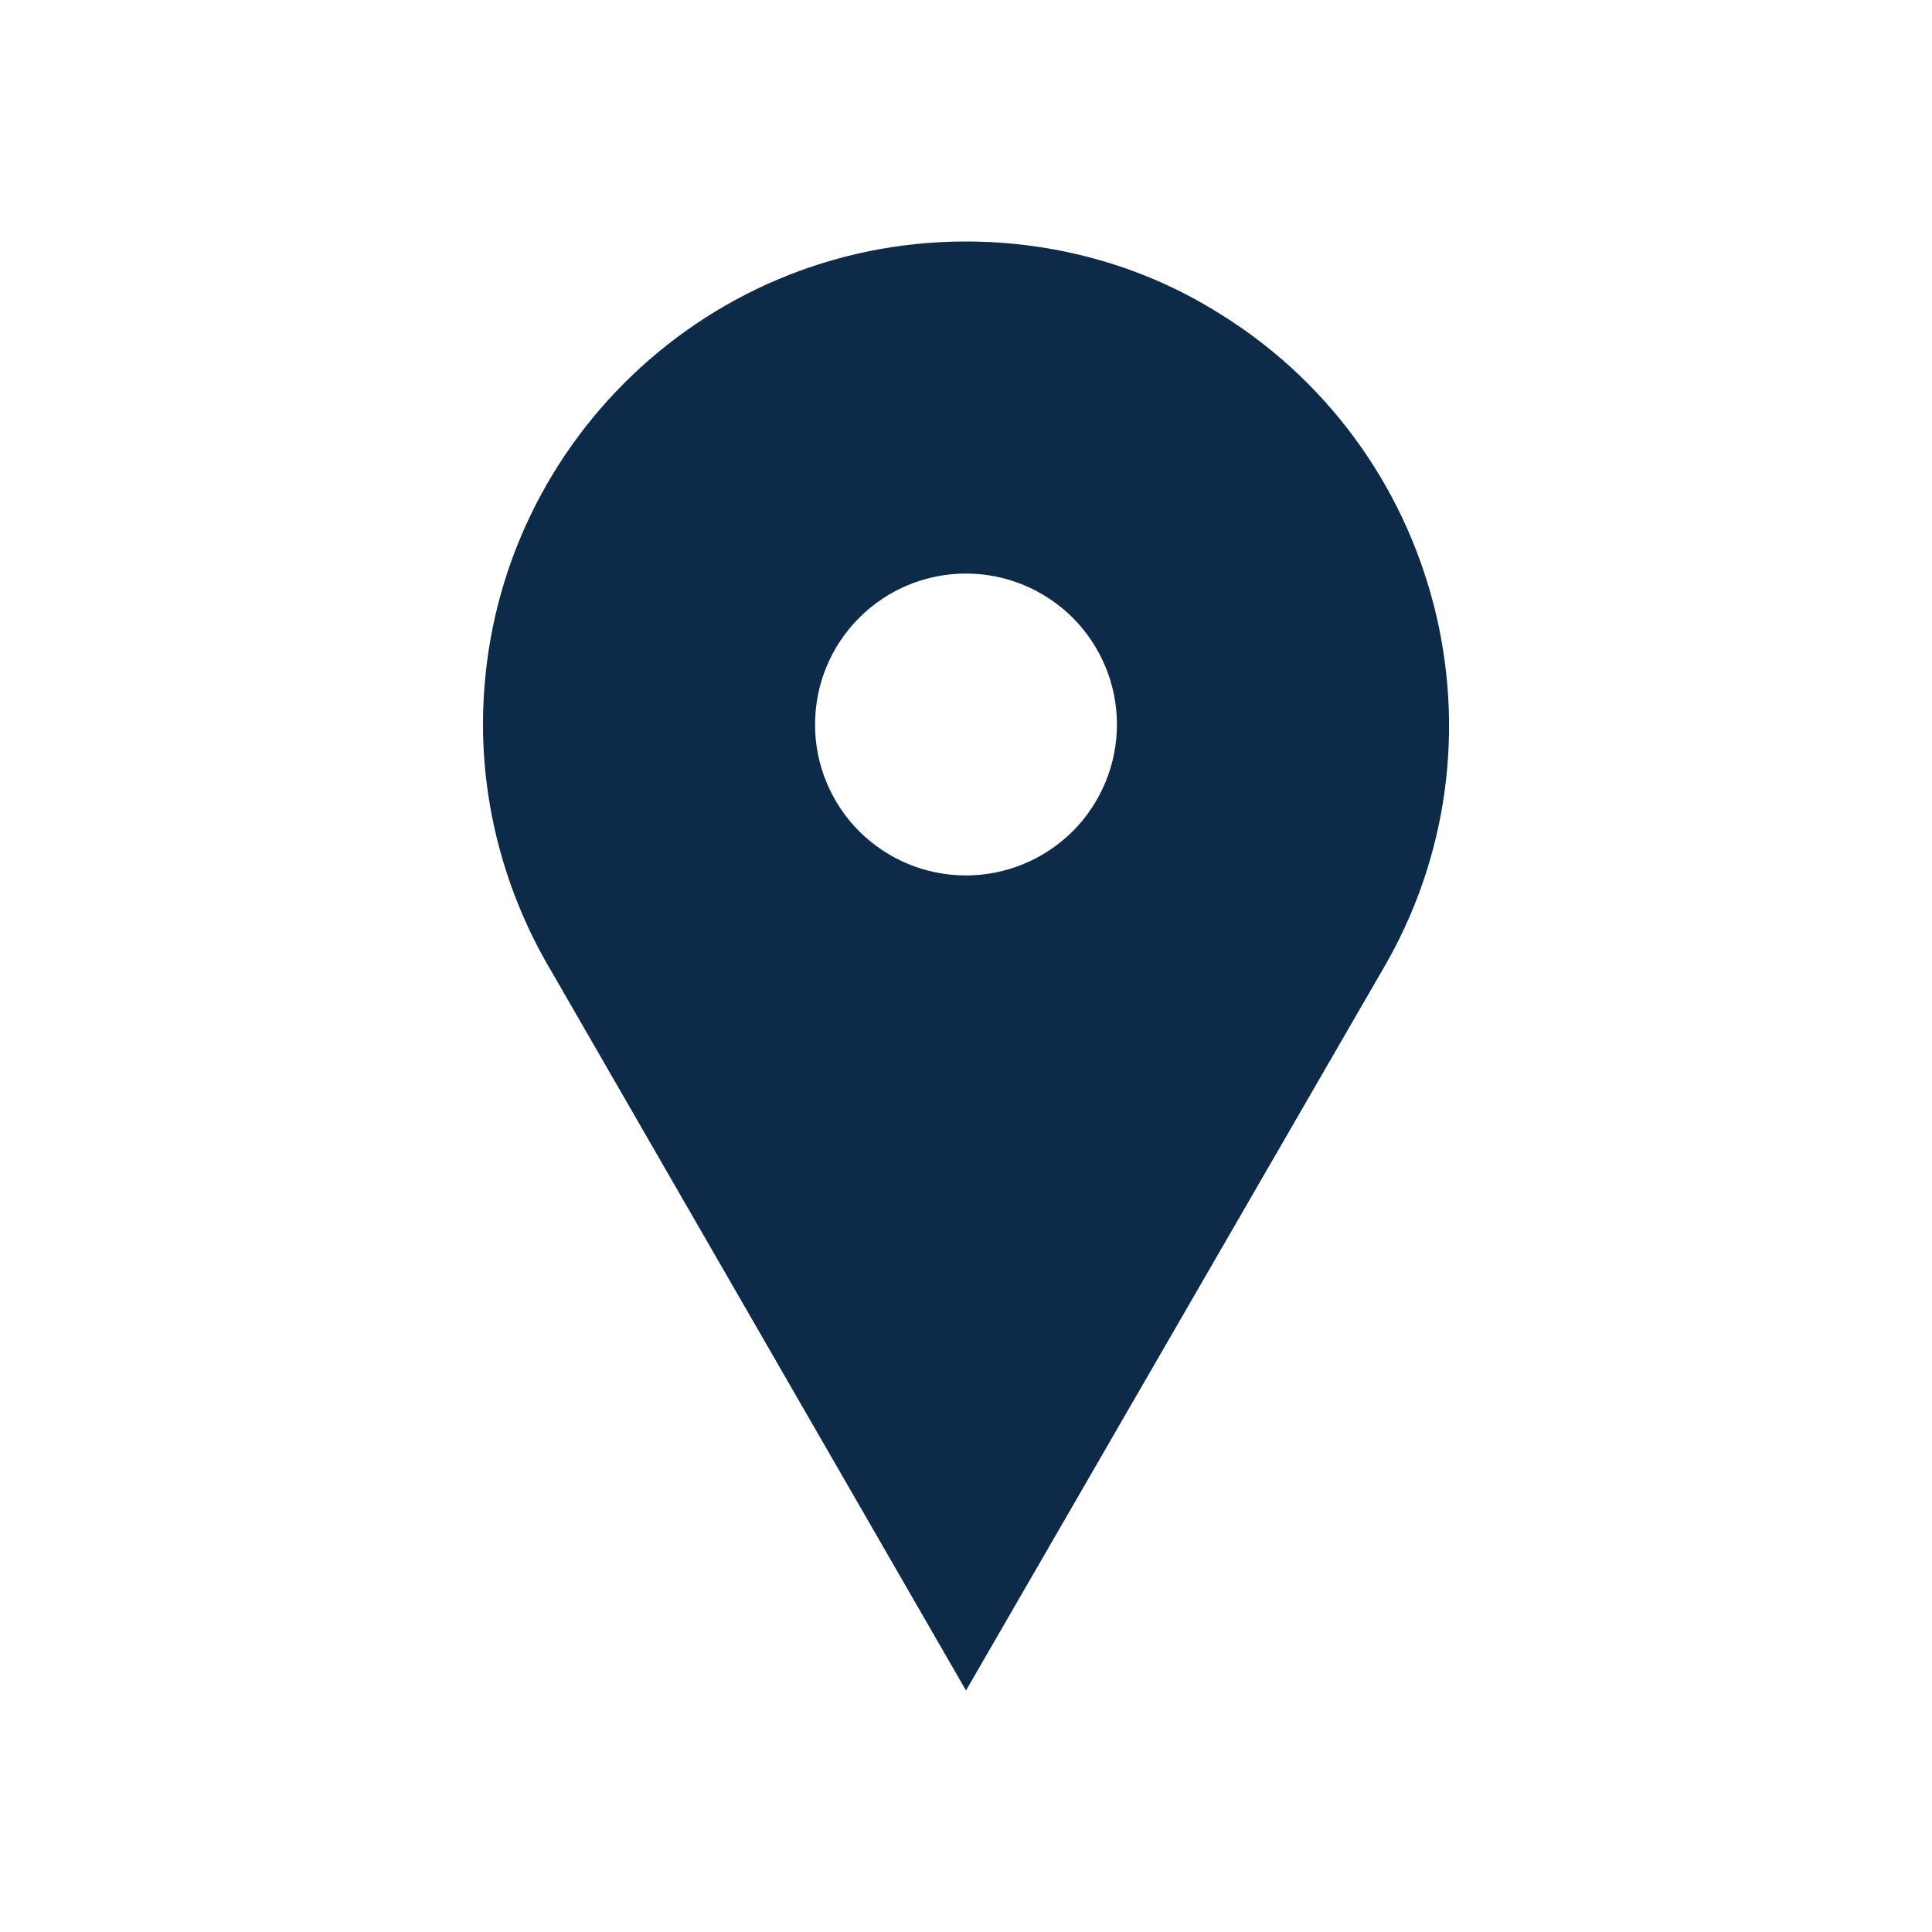 <svg width="16" height="16" viewBox="0 0 16 16" fill="none" xmlns="http://www.w3.org/2000/svg">
<path d="M10.039 2.56C9.429 2.19 8.719 2 7.999 2C5.79 2 4 3.79 4 6C4 6.72 4.2 7.43 4.57 8.05L8 14L11.439 8.05C12.569 6.15 11.939 3.69 10.039 2.56ZM7.999 7.25C7.667 7.25 7.35 7.118 7.115 6.884C6.881 6.649 6.749 6.331 6.75 6C6.75 5.668 6.881 5.35 7.116 5.116C7.35 4.881 7.668 4.75 8 4.75C8.332 4.75 8.649 4.882 8.884 5.116C9.118 5.351 9.25 5.668 9.25 6C9.25 6.332 9.118 6.649 8.884 6.884C8.649 7.118 8.331 7.25 7.999 7.25Z" fill="#0D2B49"/>
</svg>
